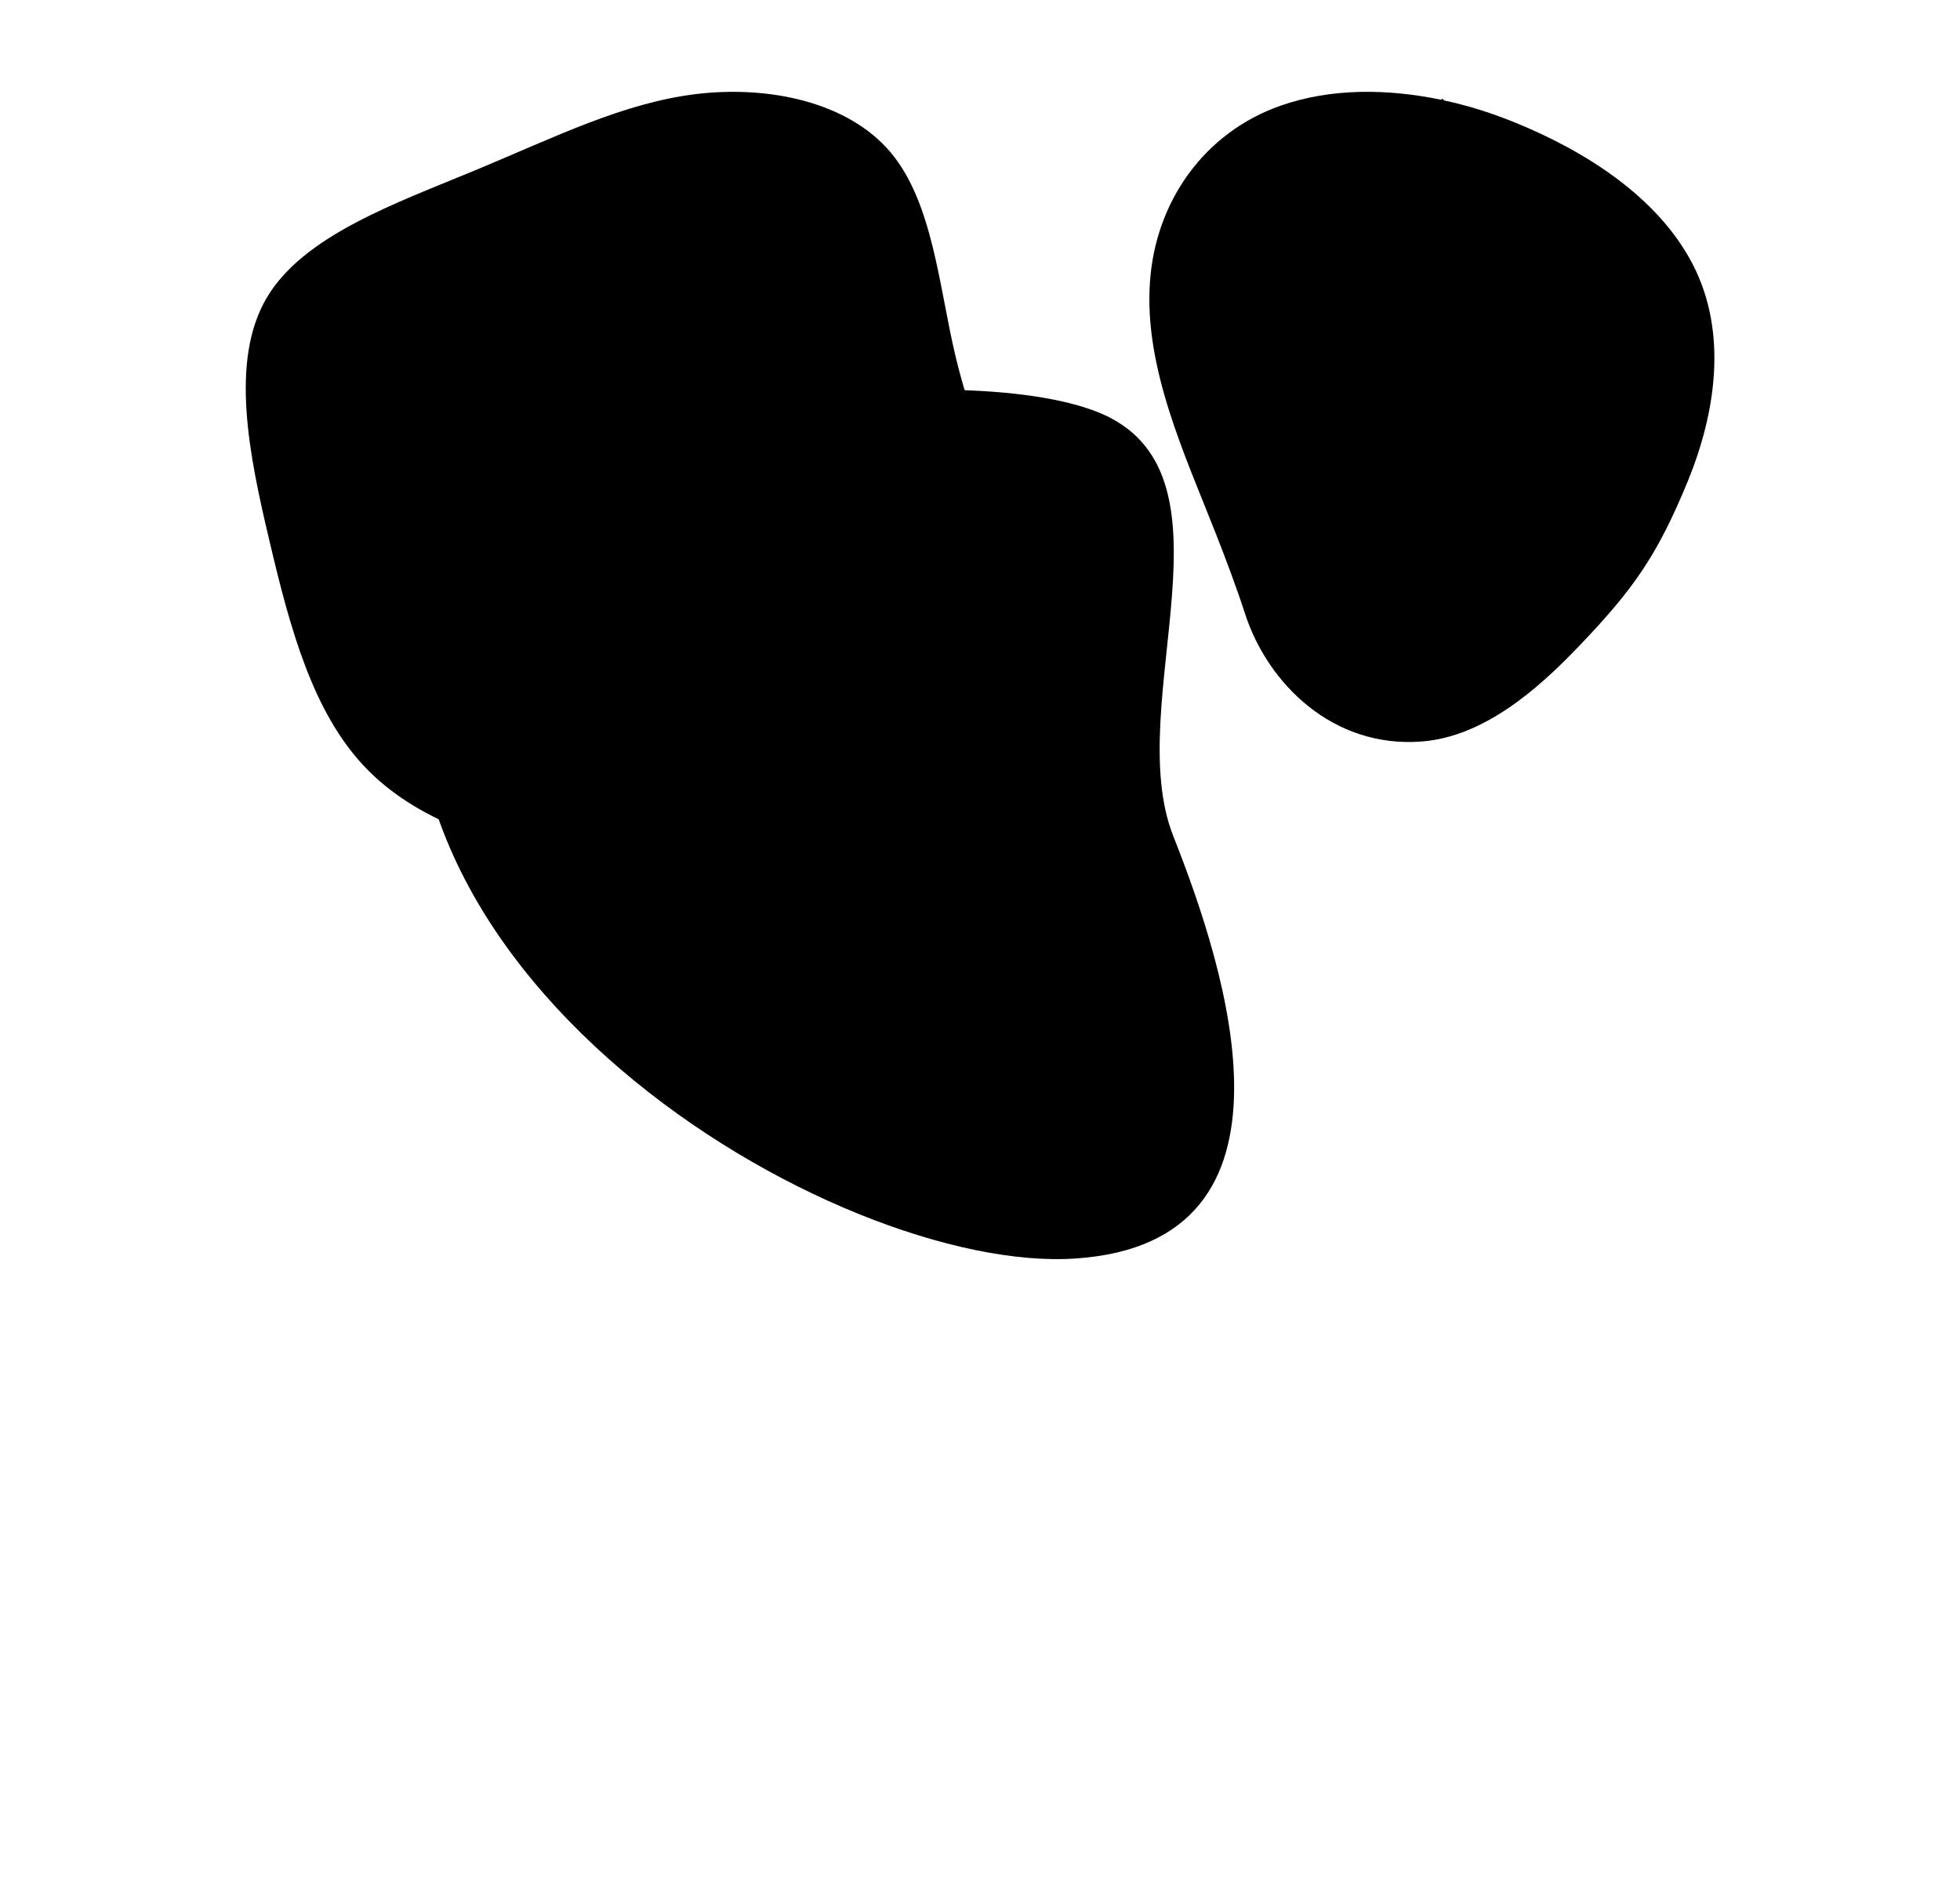 <?xml version="1.0" encoding="utf-8"?>
<!-- Generator: Adobe Illustrator 22.1.0, SVG Export Plug-In . SVG Version: 6.00 Build 0)  -->
<svg version="1.1" id="Livello_1" xmlns="http://www.w3.org/2000/svg" xmlns:xlink="http://www.w3.org/1999/xlink" x="0px" y="0px"
	 viewBox="0 0 854.6 826.1" style="enable-background:new 0 0 854.6 826.1;" xml:space="preserve">
<path d="M619.9,323.3c27.1-2.1,50.6-22.8,68.3-41.3c24.1-25.1,34.5-40,47.8-72.4c11.9-29.2,17.6-64.4,2-94.5
	c-15.4-29.6-47.4-49.4-77-61.5c-10-4.1-20.5-7.5-31.3-9.8l-0.8-0.8l-0.5,0.5c-23.6-4.9-48.2-5.1-70.1,2.6
	c-33,11.6-54.5,41.5-56.9,76.9c-2.6,37.4,15.2,75.2,28.7,109.6c4.5,11.5,8.9,23.1,12.7,34.8C552.7,298.1,581.2,326.3,619.9,323.3z"
	/>
<path d="M388.3,66.4c18.5,22,21.1,58.6,28.3,88.8c7.2,30.3,18.9,54.1,22.5,81.7c3.5,27.5-1.1,58.8-18.1,80.4
	C404,339,374.7,351,344.4,360c-30.3,9-61.6,15-94.8,12.3c-33.2-2.8-68.3-14.4-90.7-38.1s-32.3-59.6-41.3-97.9
	c-9.1-38.2-17.4-78.9-1.4-106.3c16-27.3,56.2-41.3,91.1-55.8s64.3-29.3,96.3-33.2C335.4,37.2,369.8,44.5,388.3,66.4z"/>
<path d="M188,248.9c19.6-67.9,223.1-95,289.7-69.6s10.9,127.2,33.9,185.3c23,58.1,61.8,176.9-42.4,184.1
	C365.1,556,138,421.9,188,248.9z"/>
</svg>
